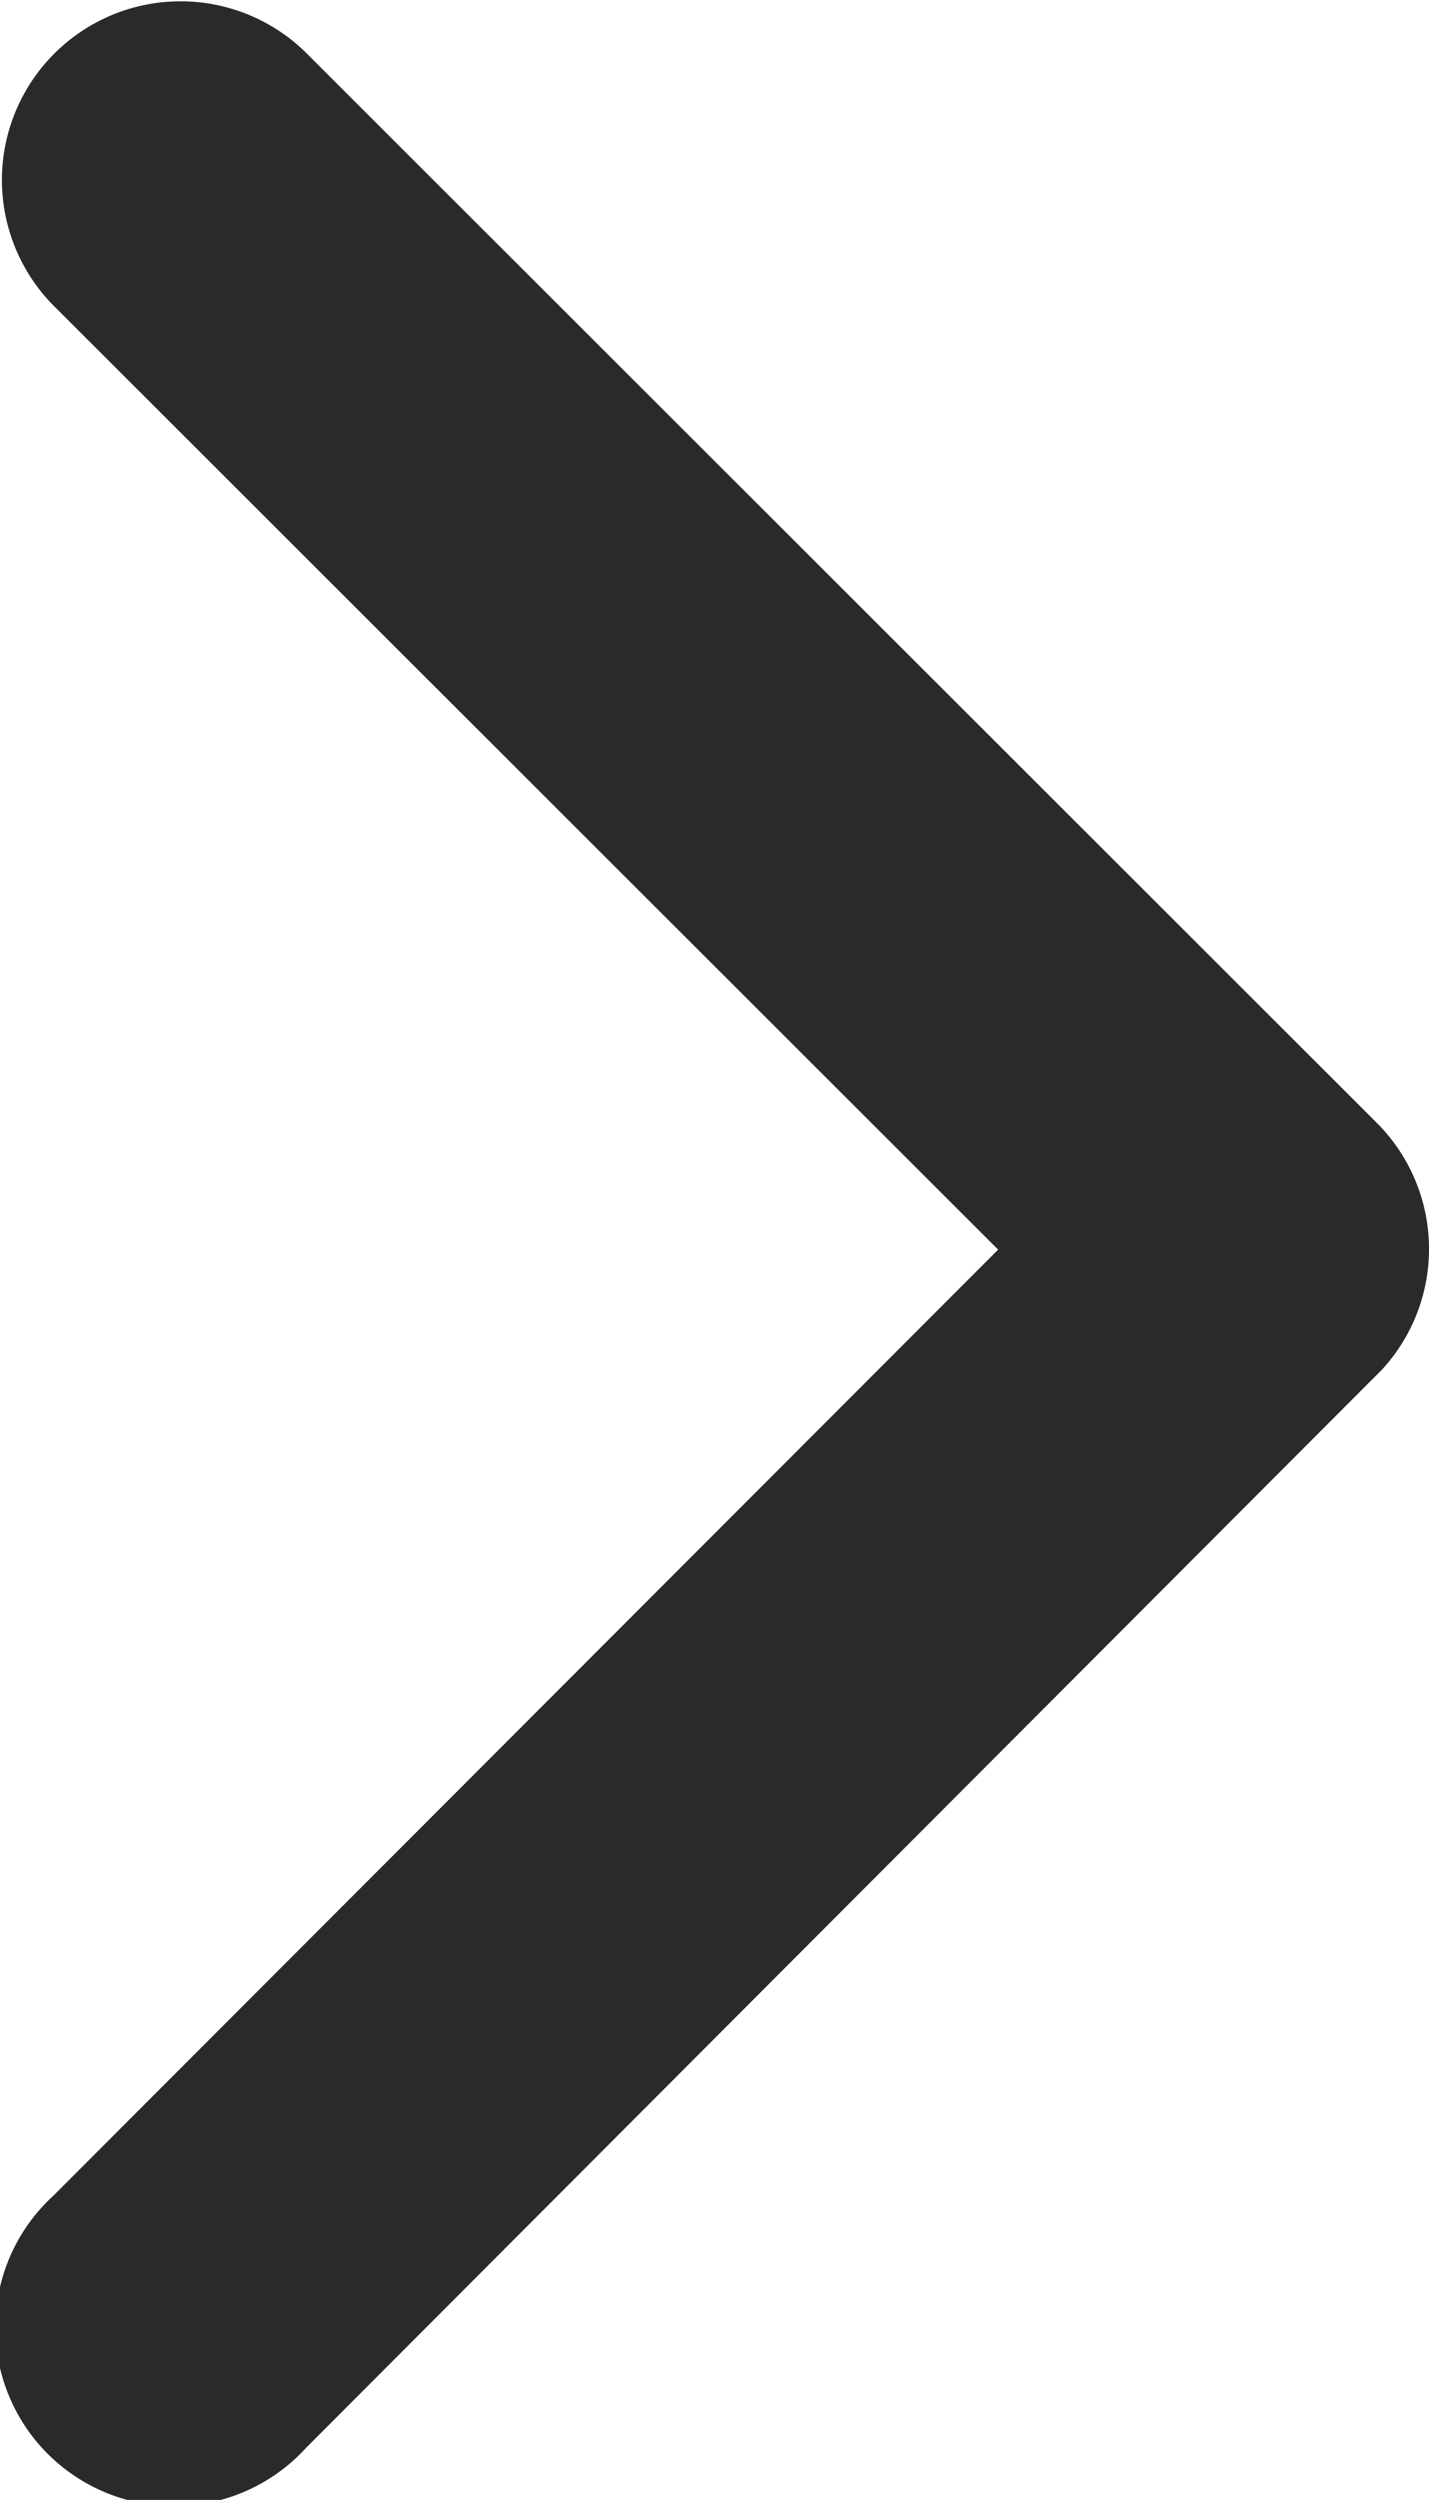 <svg xmlns="http://www.w3.org/2000/svg" width="17.316" height="30.288" viewBox="0 0 17.316 30.288">
  <path id="Next" d="M23.346,21.334,11.886,9.883a2.165,2.165,0,0,1,3.066-3.057L27.936,19.8A2.16,2.16,0,0,1,28,22.785L14.961,35.85A2.165,2.165,0,1,1,11.9,32.794Z" transform="translate(-11.251 -6.194)" fill="#2a2a2a"/>
</svg>
